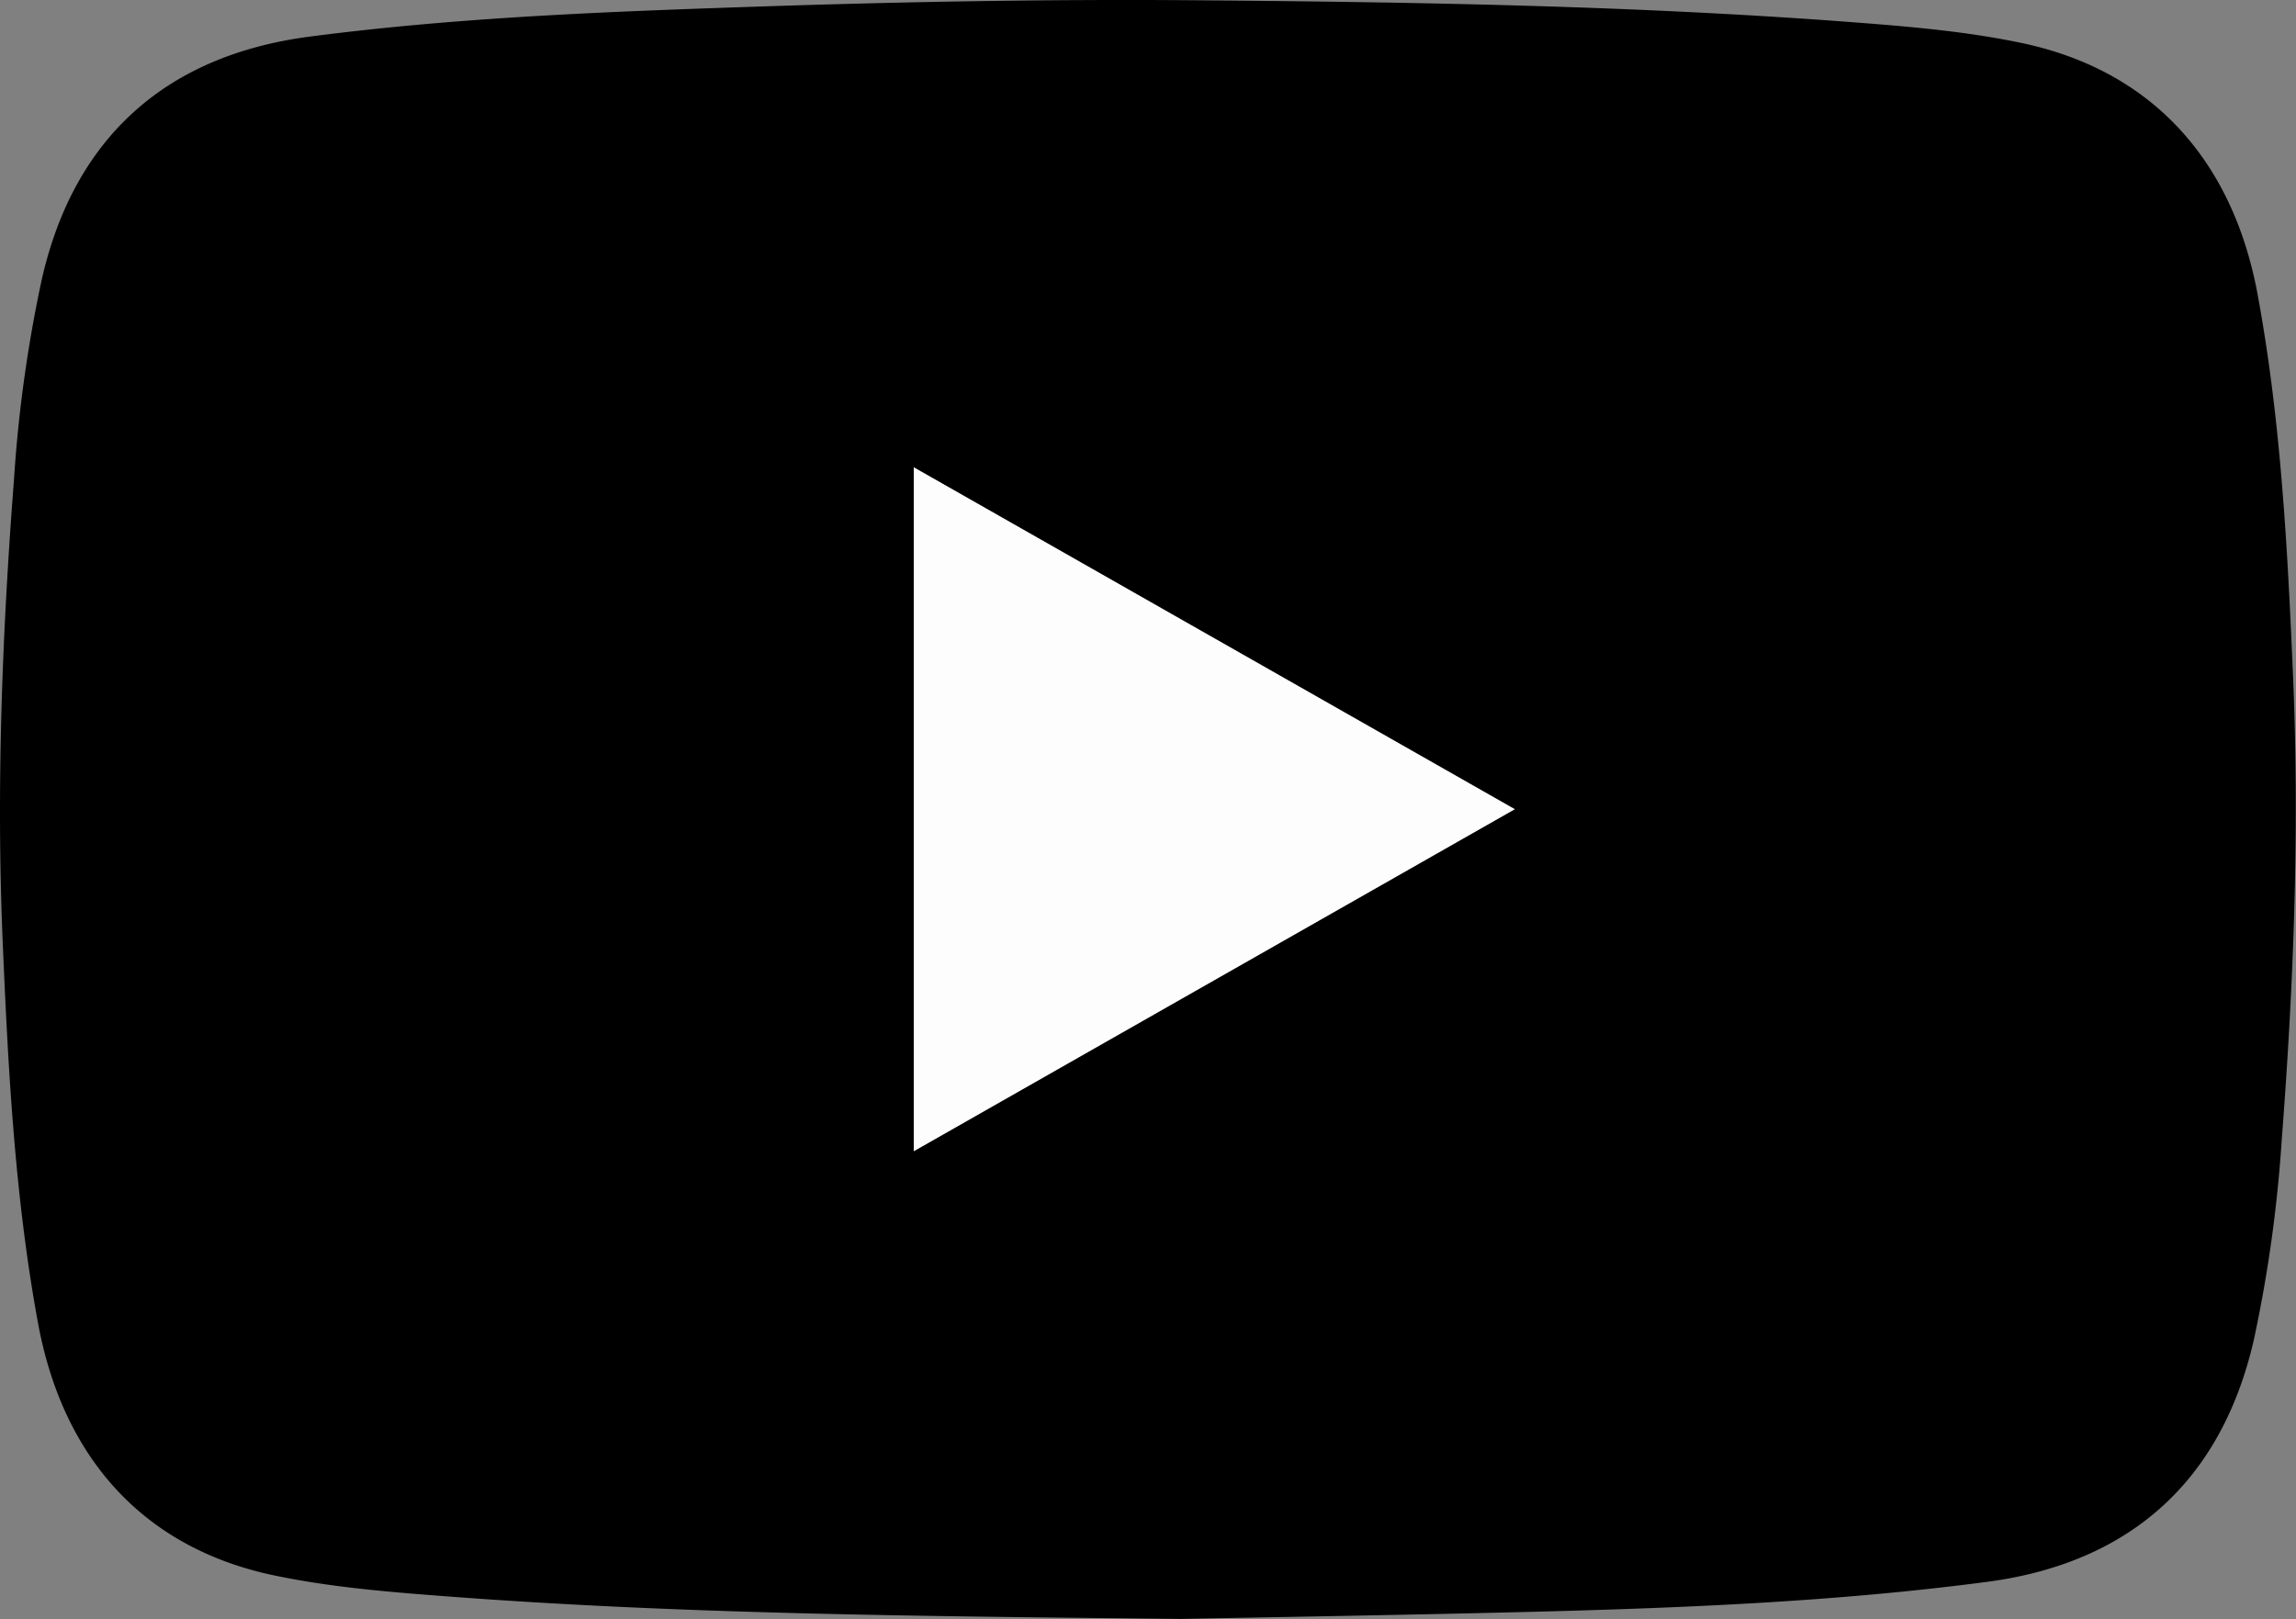 <svg xmlns="http://www.w3.org/2000/svg" viewBox="0 0 469.39 331.02"><rect x="0" y="0" width="469.39" height="331.02" fill="#808080" stroke="none"/><defs><style>.cls-2{fill:#fefdfd;}</style></defs><g id="Layer_2" data-name="Layer 2"><g id="Layer_1-2" data-name="Layer 1"><path class="cls-1" d="M241.47,331c-55.05-.57-103.47-1-151.78-4.74-11.27-.86-22.57-1.84-33.65-4.16C29.79,316.61,13,298.56,7.81,270.71,3.05,245,1.68,218.89.56,192.78c-1.35-31.64-.13-63.2,2.3-94.73a279.21,279.21,0,0,1,5.7-41C15.12,28.27,33.78,11.4,63.13,7.51c30.56-4,61.31-5.14,92.06-6.17C185.13.34,215.09-.19,245,.06c45.25.38,90.5,1.12,135.64,4.63,10.94.85,21.9,1.84,32.66,4.1,26.24,5.51,43.09,23.55,48.24,51.4,4.76,25.76,6.12,51.82,7.24,77.92,1.36,31.65.13,63.21-2.29,94.74a281.94,281.94,0,0,1-5.7,41c-6.57,28.81-25.21,45.7-54.57,49.57-31.06,4.09-62.3,5.34-93.56,6.14C286.75,330.21,260.79,330.62,241.47,331Zm-54.66-95.65,122.86-69.92L186.81,95.55Z"/><path class="cls-2" d="M186.81,235.37V95.55l122.86,69.9Z"/></g></g></svg>